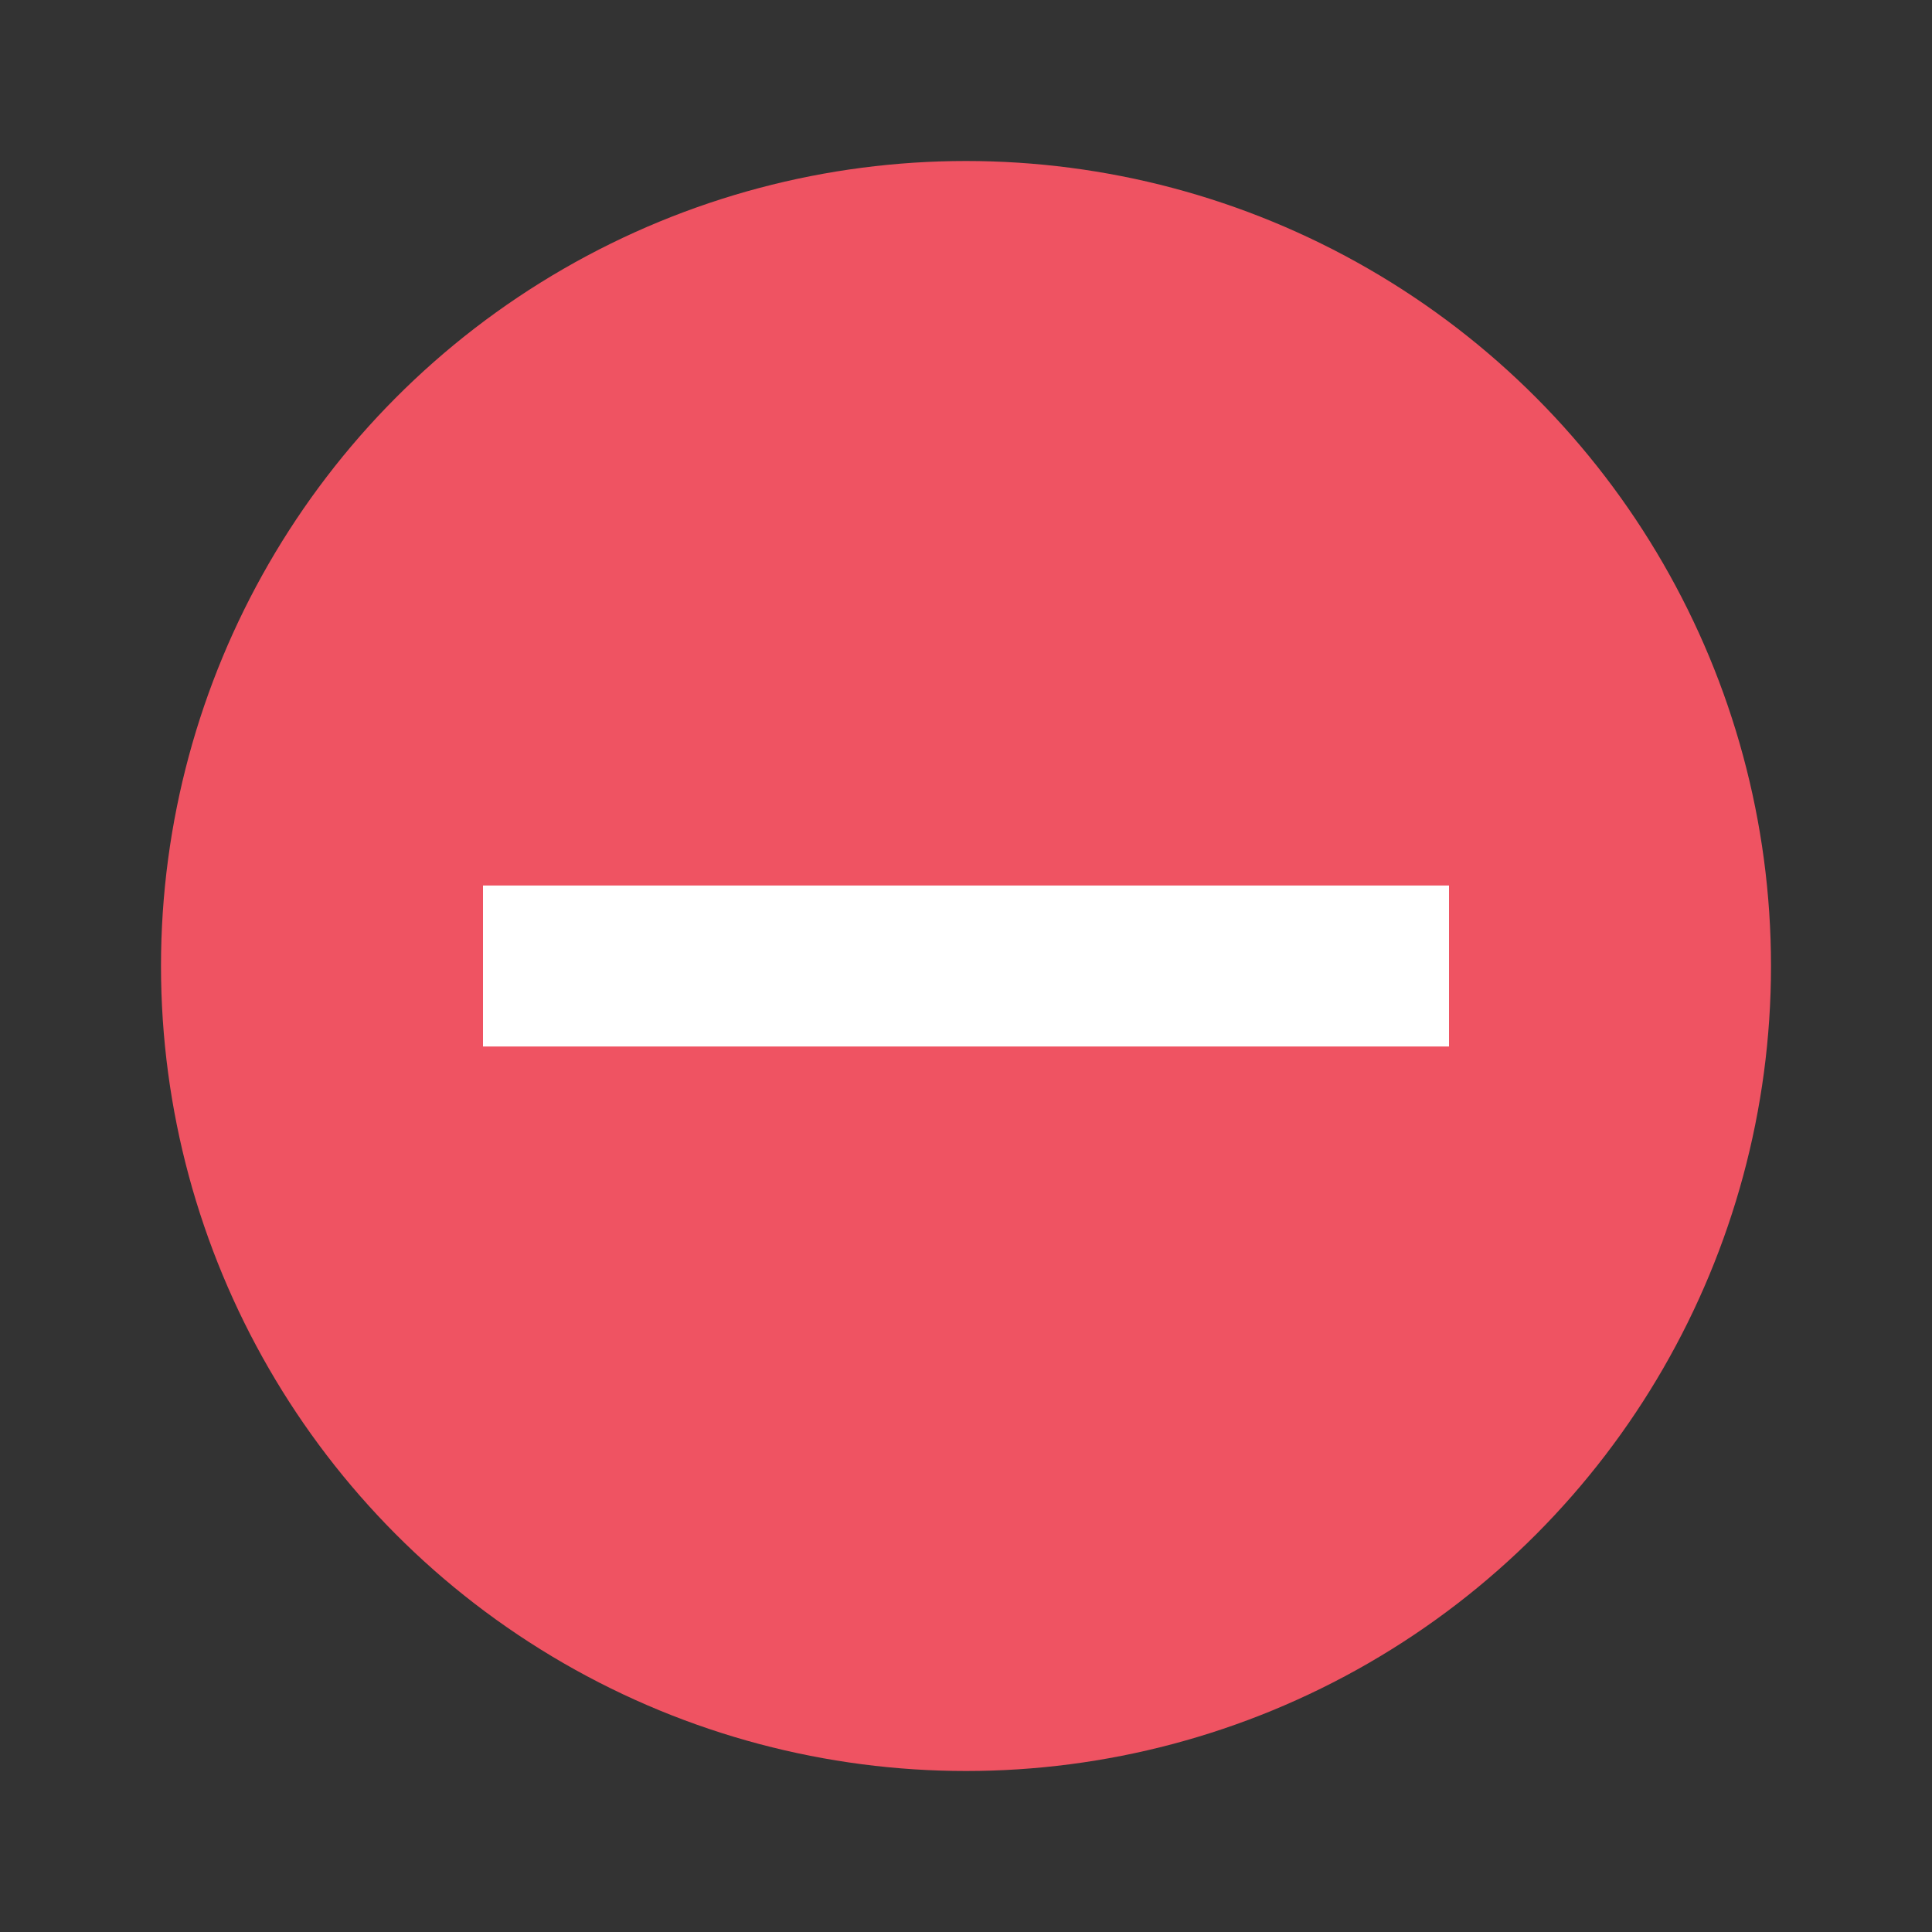 <svg xmlns="http://www.w3.org/2000/svg" viewBox="0 0 24 24"><rect x="0" y="0" width="24" height="24" fill="#333333" stroke="none"/><circle cx="12" cy="12" r="10" fill="#ef5362"/><path fill="#fff" fill-rule="evenodd" stroke="#fff" stroke-width="2" d="M6 12h12"/></svg>
